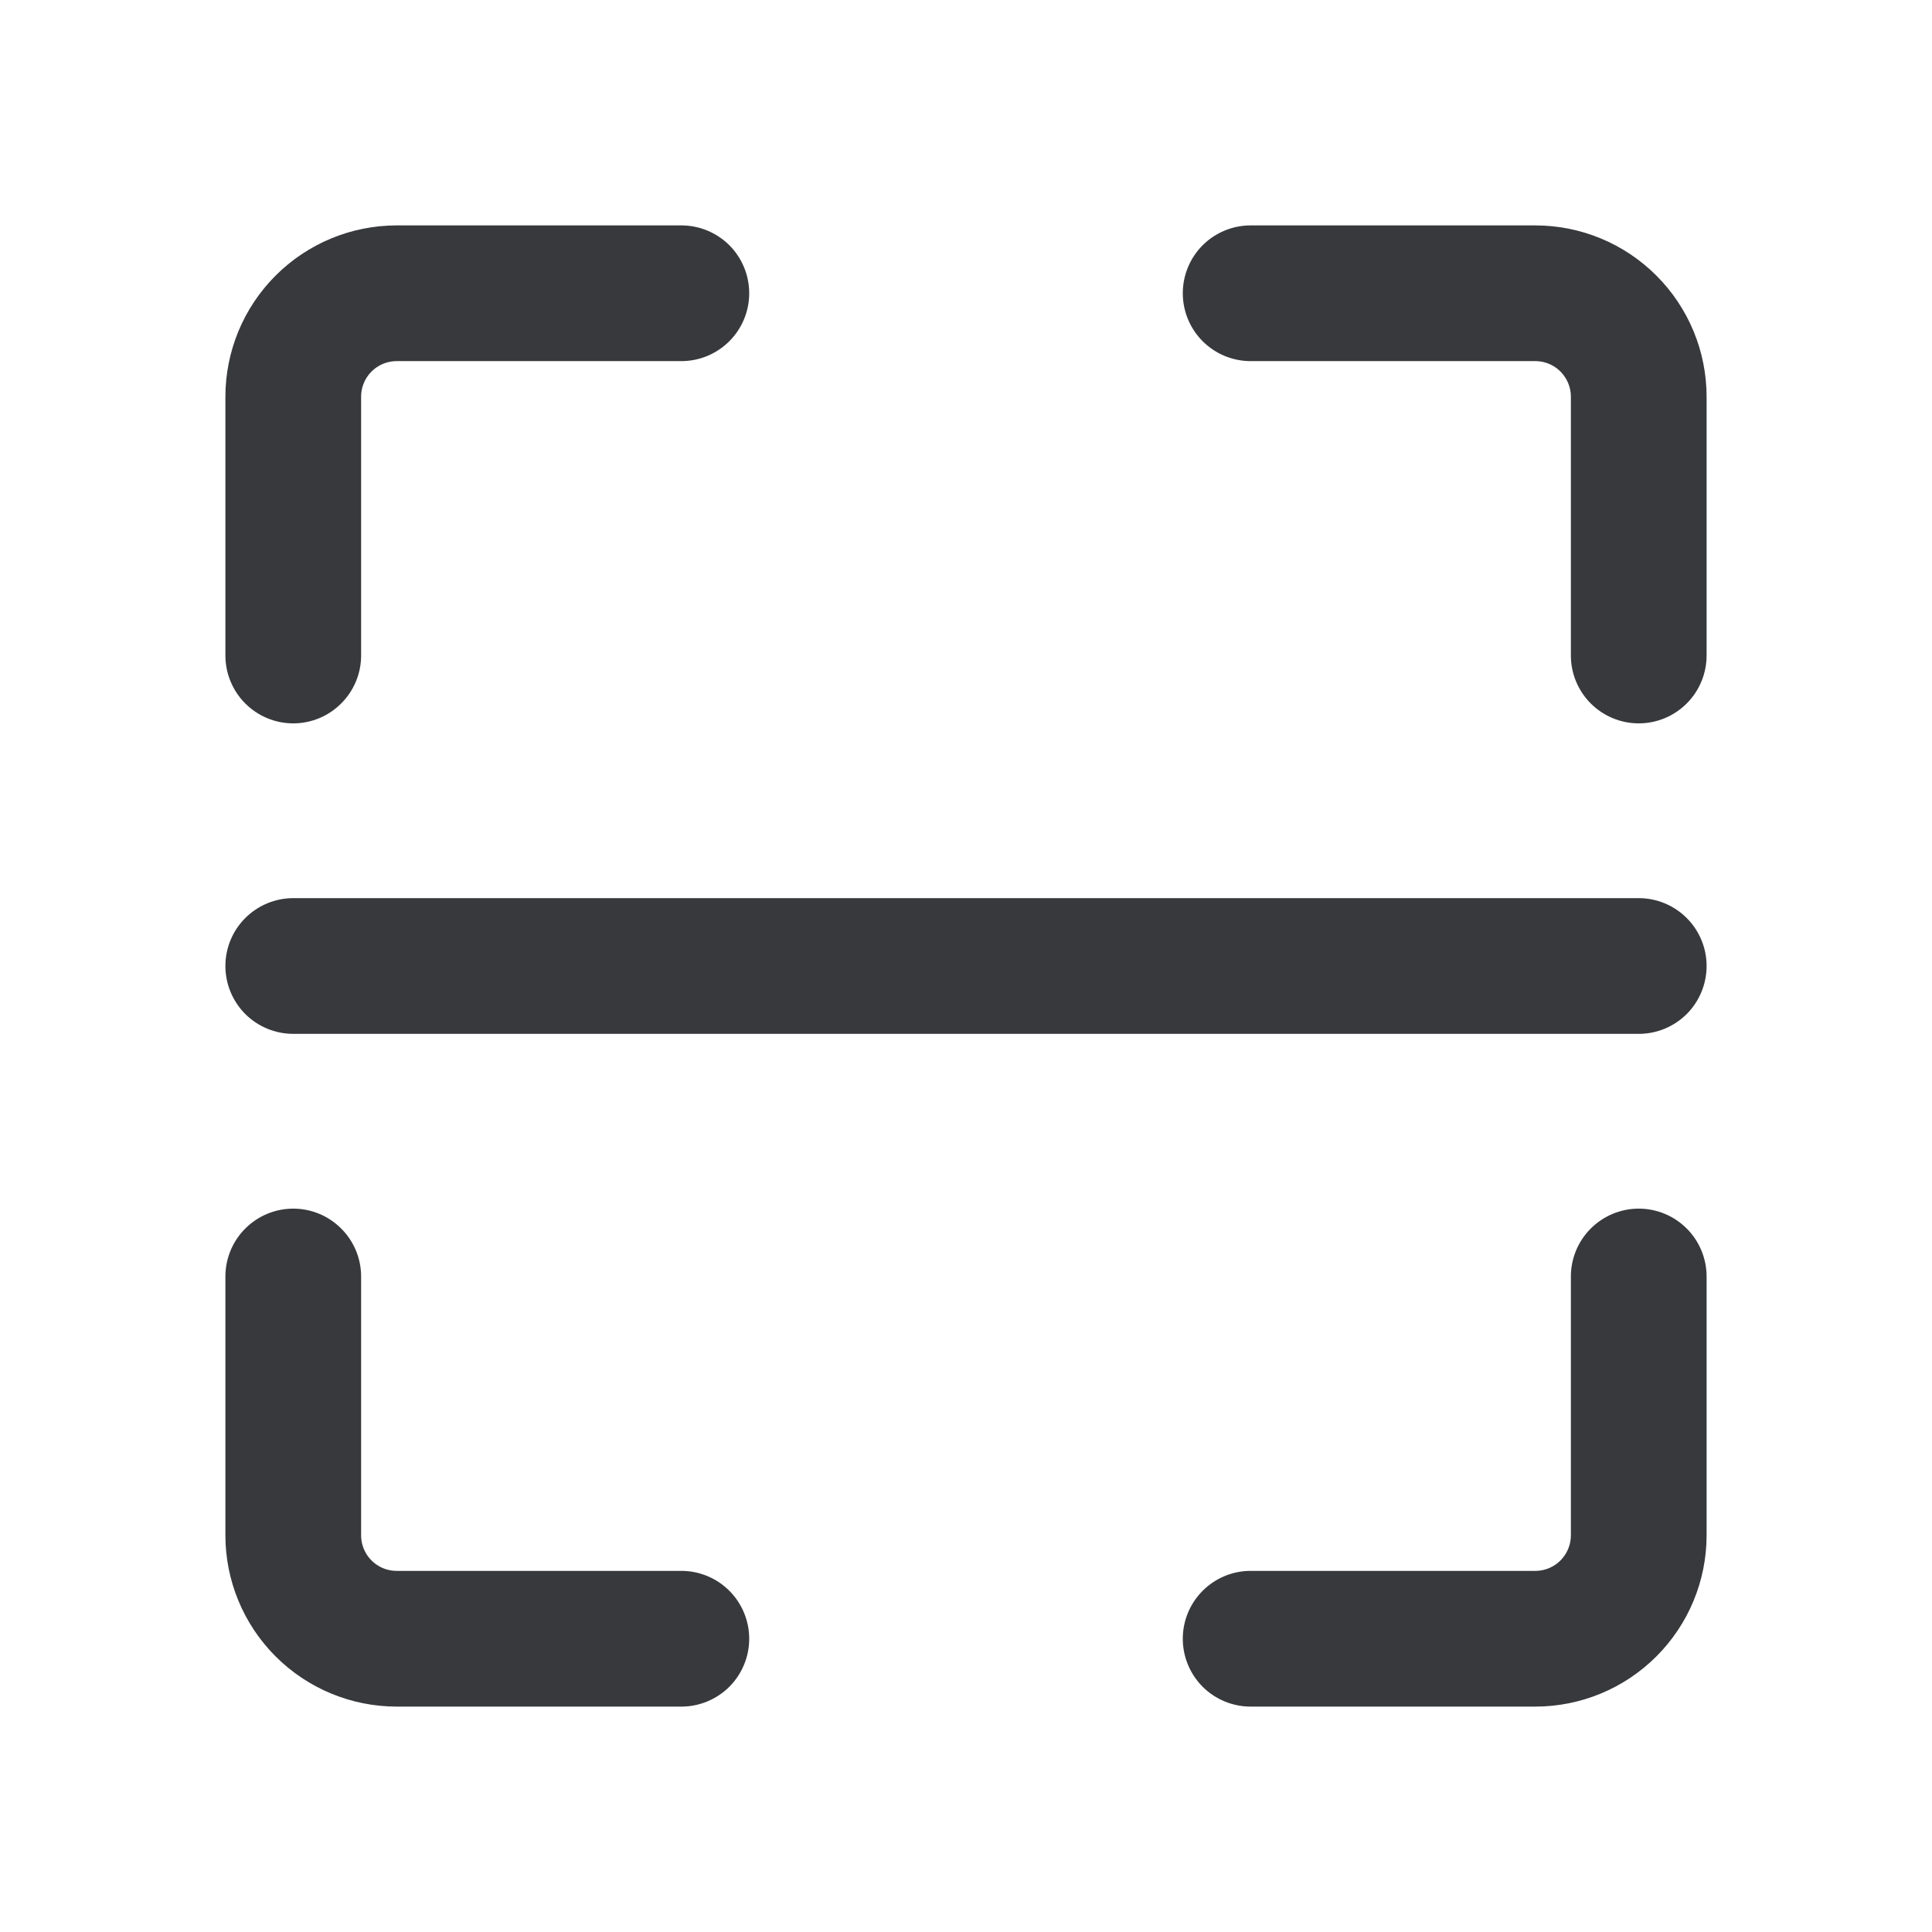 <svg width="24" height="24" viewBox="0 0 24 24" fill="none" xmlns="http://www.w3.org/2000/svg">
<path d="M3.643 8.786C3.813 8.786 3.977 8.718 4.097 8.597C4.218 8.477 4.286 8.313 4.286 8.143V4.929C4.286 4.758 4.353 4.595 4.474 4.474C4.595 4.353 4.758 4.286 4.929 4.286H8.464C8.635 4.286 8.798 4.218 8.919 4.097C9.039 3.977 9.107 3.813 9.107 3.643C9.107 3.472 9.039 3.309 8.919 3.188C8.798 3.068 8.635 3 8.464 3H4.929C4.417 3 3.927 3.203 3.565 3.565C3.203 3.927 3 4.417 3 4.929V8.143C3 8.313 3.068 8.477 3.188 8.597C3.309 8.718 3.472 8.786 3.643 8.786Z" fill="#37393C" stroke="#37393C" stroke-width="0.4"/>
<path d="M19.071 3H15.536C15.365 3 15.202 3.068 15.081 3.188C14.961 3.309 14.893 3.472 14.893 3.643C14.893 3.813 14.961 3.977 15.081 4.097C15.202 4.218 15.365 4.286 15.536 4.286H19.071C19.242 4.286 19.405 4.353 19.526 4.474C19.646 4.595 19.714 4.758 19.714 4.929V8.143C19.714 8.313 19.782 8.477 19.902 8.597C20.023 8.718 20.187 8.786 20.357 8.786C20.528 8.786 20.691 8.718 20.812 8.597C20.932 8.477 21 8.313 21 8.143V4.929C21 4.417 20.797 3.927 20.435 3.565C20.073 3.203 19.583 3 19.071 3Z" fill="#37393C" stroke="#37393C" stroke-width="0.4"/>
<path d="M20.357 15.214C20.187 15.214 20.023 15.282 19.902 15.403C19.782 15.523 19.714 15.687 19.714 15.857V19.072C19.714 19.242 19.646 19.405 19.526 19.526C19.405 19.647 19.242 19.714 19.071 19.714H15.536C15.365 19.714 15.202 19.782 15.081 19.903C14.961 20.023 14.893 20.187 14.893 20.357C14.893 20.528 14.961 20.691 15.081 20.812C15.202 20.932 15.365 21 15.536 21H19.071C19.583 21 20.073 20.797 20.435 20.435C20.797 20.073 21 19.583 21 19.072V15.857C21 15.687 20.932 15.523 20.812 15.403C20.691 15.282 20.528 15.214 20.357 15.214Z" fill="#37393C" stroke="#37393C" stroke-width="0.4"/>
<path d="M8.464 19.714H4.929C4.758 19.714 4.595 19.647 4.474 19.526C4.353 19.405 4.286 19.242 4.286 19.072V15.857C4.286 15.687 4.218 15.523 4.097 15.403C3.977 15.282 3.813 15.214 3.643 15.214C3.472 15.214 3.309 15.282 3.188 15.403C3.068 15.523 3 15.687 3 15.857V19.072C3 19.583 3.203 20.073 3.565 20.435C3.927 20.797 4.417 21 4.929 21H8.464C8.635 21 8.798 20.932 8.919 20.812C9.039 20.691 9.107 20.528 9.107 20.357C9.107 20.187 9.039 20.023 8.919 19.903C8.798 19.782 8.635 19.714 8.464 19.714Z" fill="#37393C" stroke="#37393C" stroke-width="0.4"/>
<path d="M20.357 11.357H3.643C3.472 11.357 3.309 11.425 3.188 11.546C3.068 11.666 3 11.829 3 12C3 12.171 3.068 12.334 3.188 12.455C3.309 12.575 3.472 12.643 3.643 12.643H20.357C20.528 12.643 20.691 12.575 20.812 12.455C20.932 12.334 21 12.171 21 12C21 11.829 20.932 11.666 20.812 11.546C20.691 11.425 20.528 11.357 20.357 11.357Z" fill="#37393C" stroke="#37393C" stroke-width="0.4"/>
</svg>
